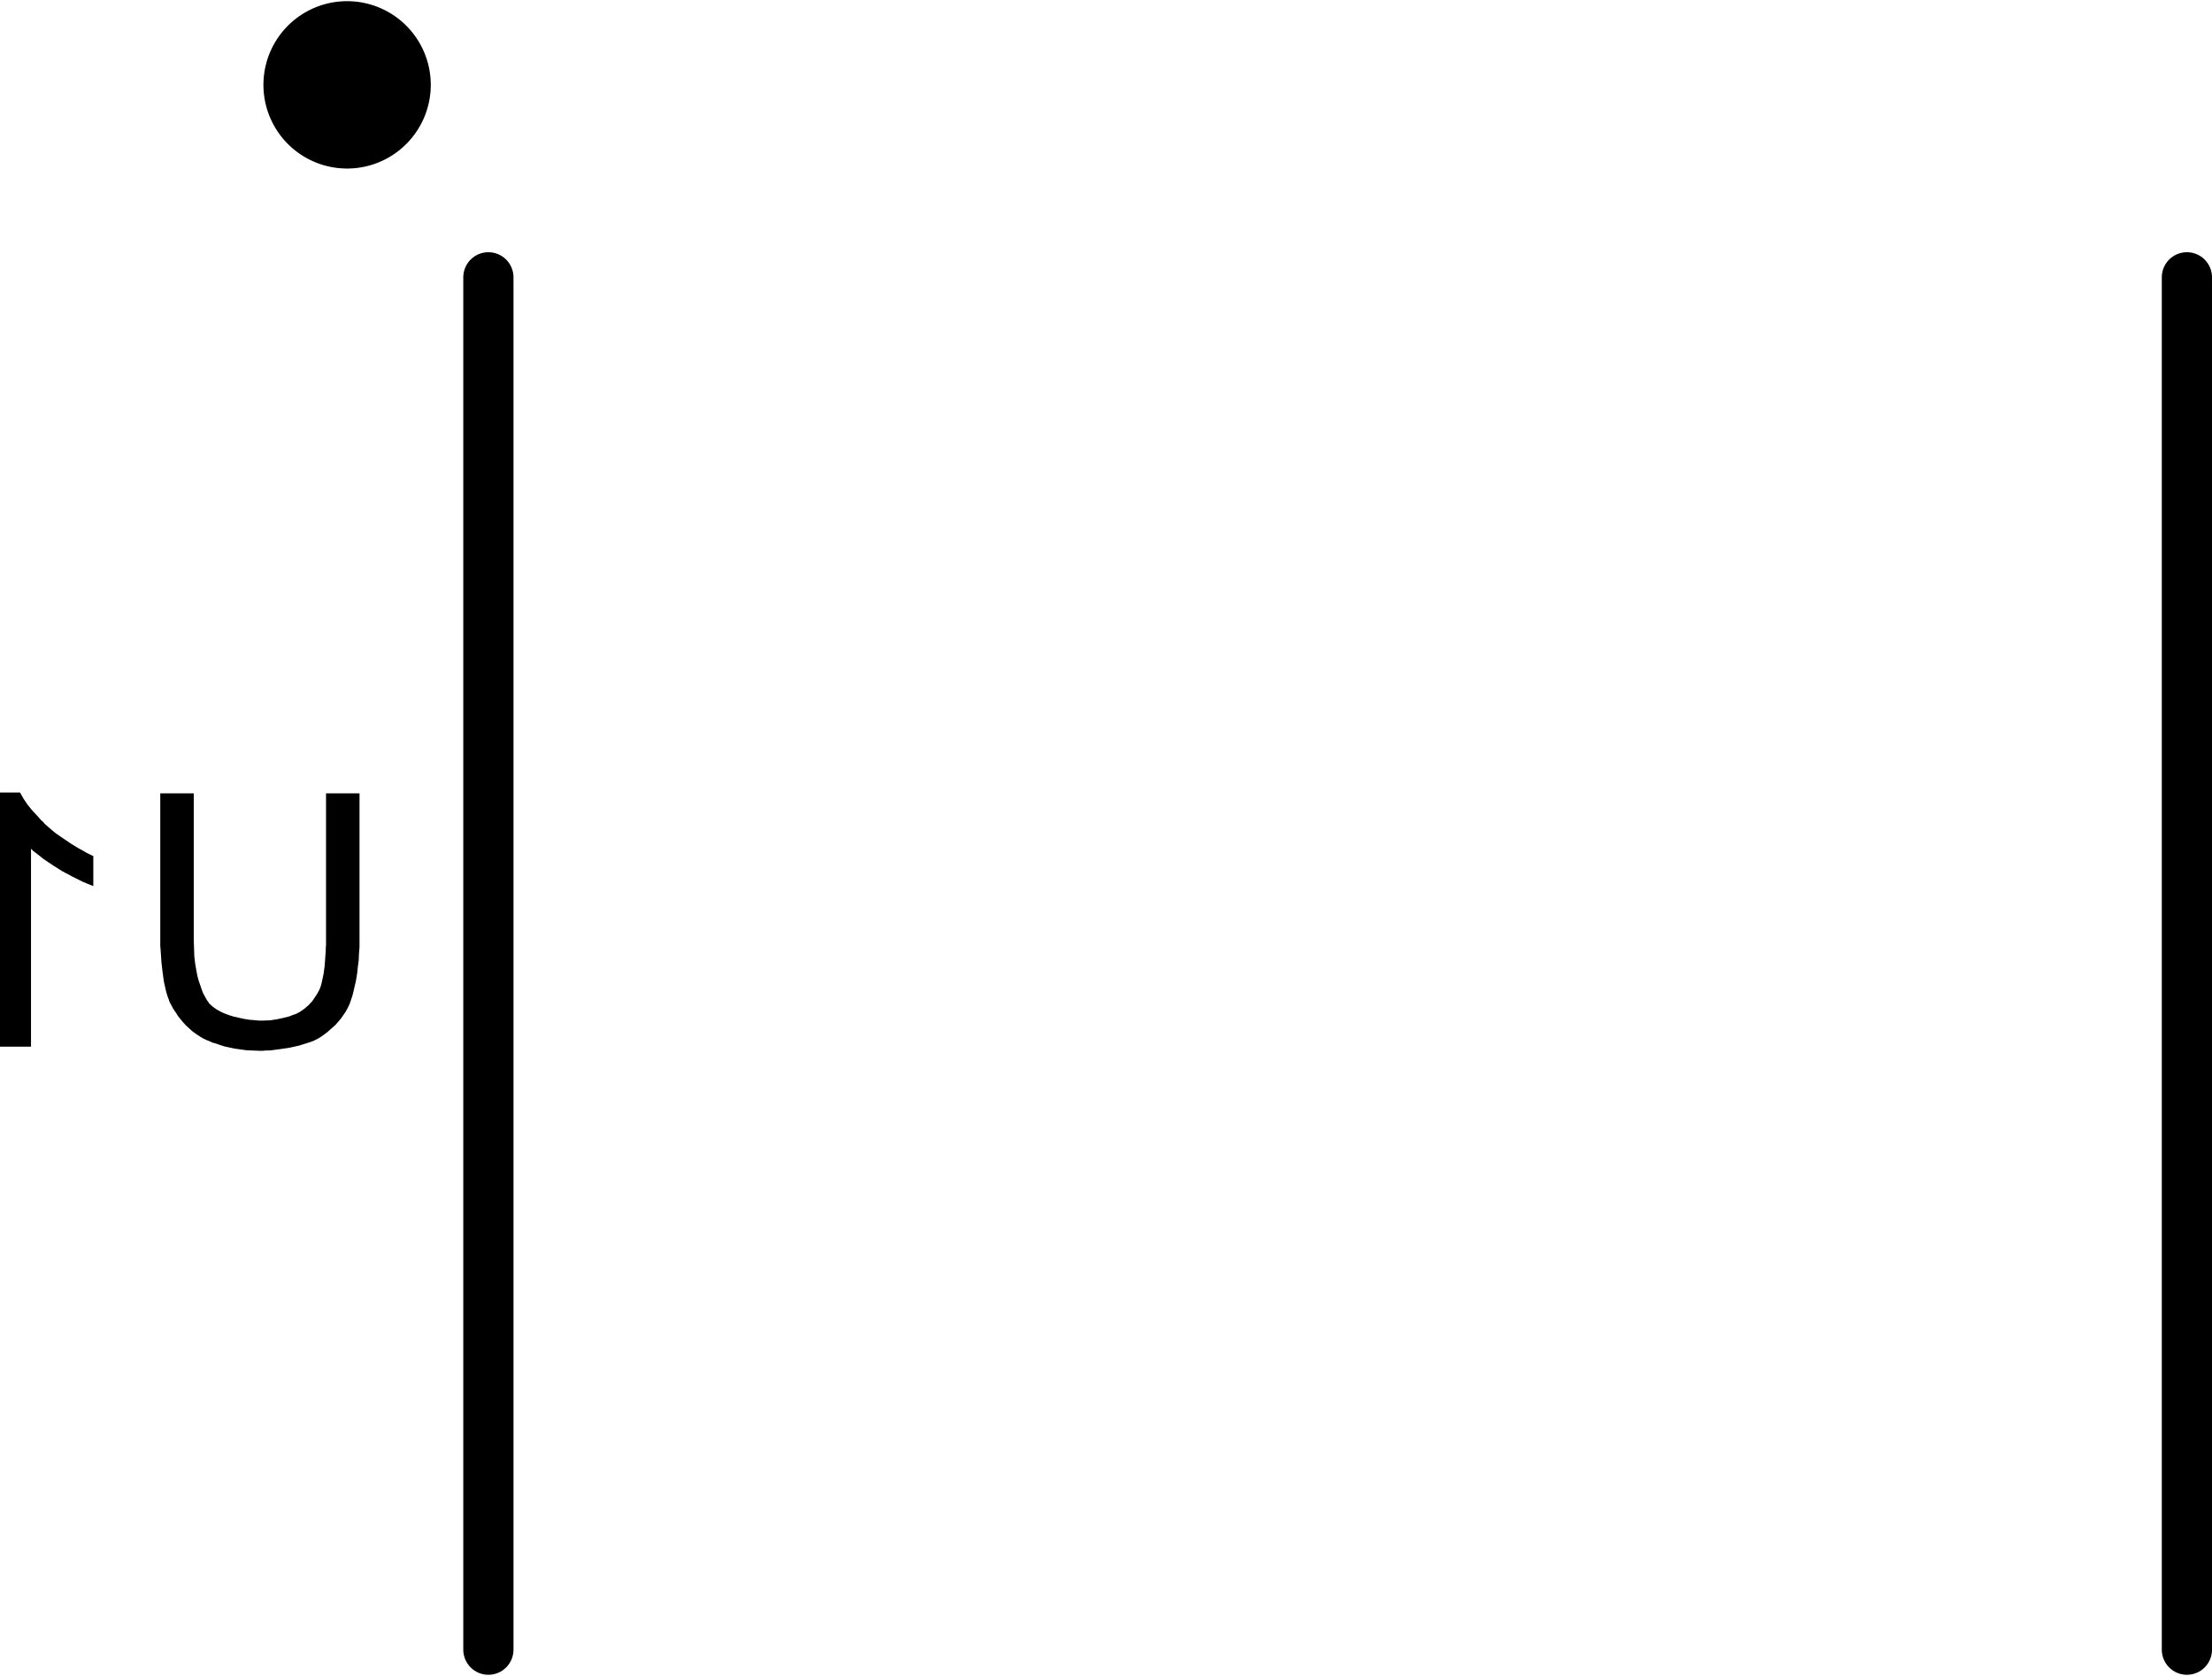<svg version="1.1" xmlns="http://www.w3.org/2000/svg" xmlns:xlink="http://www.w3.org/1999/xlink" stroke-linecap="round" stroke-linejoin="round" stroke-width="0" fill-rule="evenodd" width="0.264in" height="0.2in" viewBox="817.611 -85 264.37 200" id="GQqgDlFnGxBC0Uw-0ONd"><g transform="translate(0,30) scale(1,-1)" fill="currentColor" stroke="currentColor"><path d="M 820.432 19.678 820.924 18.956 821.481 18.268 822.039 17.677 822.531 17.12 822.761 16.923 822.925 16.726 823.089 16.562 823.22 16.464 823.285 16.398 823.318 16.365 824.204 15.611 825.155 14.955 826.073 14.332 826.926 13.807 827.287 13.61 827.648 13.413 827.976 13.216 828.238 13.085 828.468 12.987 828.632 12.889 828.73 12.856 828.763 12.823 828.763 9.248 828.107 9.51 827.418 9.805 826.762 10.133 826.172 10.428 825.647 10.724 825.417 10.822 825.221 10.953 825.057 11.019 824.958 11.085 824.893 11.15 824.86 11.15 824.073 11.642 823.384 12.101 822.761 12.528 822.269 12.921 821.842 13.249 821.547 13.479 821.383 13.643 821.317 13.709 821.317 -9.94 817.611 -9.94 817.611 20.433 820.005 20.433 820.432 19.678"/><path d="M 860.579 2.852 860.579 1.966 860.513 1.146 860.481 0.359 860.382 -0.363 860.317 -1.052 860.218 -1.675 860.12 -2.232 859.989 -2.757 859.89 -3.216 859.792 -3.61 859.693 -3.971 859.595 -4.233 859.529 -4.463 859.464 -4.627 859.431 -4.725 859.431 -4.758 859.201 -5.25 858.939 -5.742 858.349 -6.595 857.725 -7.316 857.069 -7.907 856.774 -8.169 856.512 -8.366 856.249 -8.563 856.02 -8.727 855.856 -8.825 855.725 -8.924 855.626 -8.956 855.593 -8.989 855.069 -9.252 854.511 -9.448 853.363 -9.809 852.182 -10.072 851.067 -10.236 850.575 -10.301 850.083 -10.367 849.689 -10.399 849.329 -10.399 849.033 -10.432 848.607 -10.432 847.82 -10.399 847.065 -10.367 846.344 -10.268 845.655 -10.17 845.032 -10.039 844.441 -9.908 843.917 -9.743 843.457 -9.579 842.998 -9.448 842.637 -9.284 842.309 -9.153 842.047 -9.022 841.817 -8.924 841.686 -8.825 841.588 -8.792 841.555 -8.759 841.063 -8.431 840.604 -8.104 840.21 -7.743 839.817 -7.382 839.489 -7.021 839.161 -6.628 838.898 -6.3 838.669 -5.939 838.275 -5.348 838.144 -5.086 838.013 -4.856 837.914 -4.66 837.849 -4.528 837.816 -4.43 837.816 -4.397 837.619 -3.872 837.455 -3.315 837.193 -2.134 837.029 -0.92 836.897 0.228 836.865 0.785 836.832 1.277 836.799 1.704 836.766 2.097 836.766 2.425 836.766 2.655 836.766 2.786 836.766 2.852 836.766 20.334 840.768 20.334 840.768 2.852 840.801 1.835 840.833 0.884 840.932 0.031 841.063 -0.756 841.194 -1.445 841.358 -2.068 841.555 -2.626 841.719 -3.118 841.883 -3.544 842.08 -3.905 842.244 -4.2 842.375 -4.43 842.506 -4.594 842.572 -4.725 842.637 -4.791 842.67 -4.824 843.064 -5.184 843.49 -5.479 843.949 -5.742 844.441 -5.971 844.966 -6.168 845.491 -6.332 846.508 -6.562 847 -6.66 847.459 -6.726 847.885 -6.759 848.246 -6.792 848.541 -6.824 848.968 -6.824 849.886 -6.792 850.739 -6.66 851.493 -6.496 852.149 -6.332 852.412 -6.234 852.641 -6.136 852.871 -6.07 853.035 -6.004 853.166 -5.939 853.265 -5.873 853.33 -5.84 853.363 -5.84 853.986 -5.414 854.511 -4.955 854.937 -4.495 855.265 -4.003 855.528 -3.61 855.725 -3.249 855.79 -3.118 855.823 -3.019 855.856 -2.987 855.856 -2.954 855.987 -2.593 856.085 -2.167 856.282 -1.248 856.413 -0.297 856.479 0.654 856.512 1.081 856.545 1.507 856.545 1.868 856.577 2.196 856.577 2.491 856.577 2.688 856.577 2.819 856.577 2.852 856.577 20.334 860.579 20.334 860.579 2.852"/><path d="M 864.095 105 A 5 5 0 0 1 854.095 105 5 5 0 0 1 864.095 105" fill="none" stroke-width="10"/><path d="M 875.981 -82 875.981 82 M 1078.981 -82 1078.981 82" fill="none" stroke-width="6"/></g></svg>